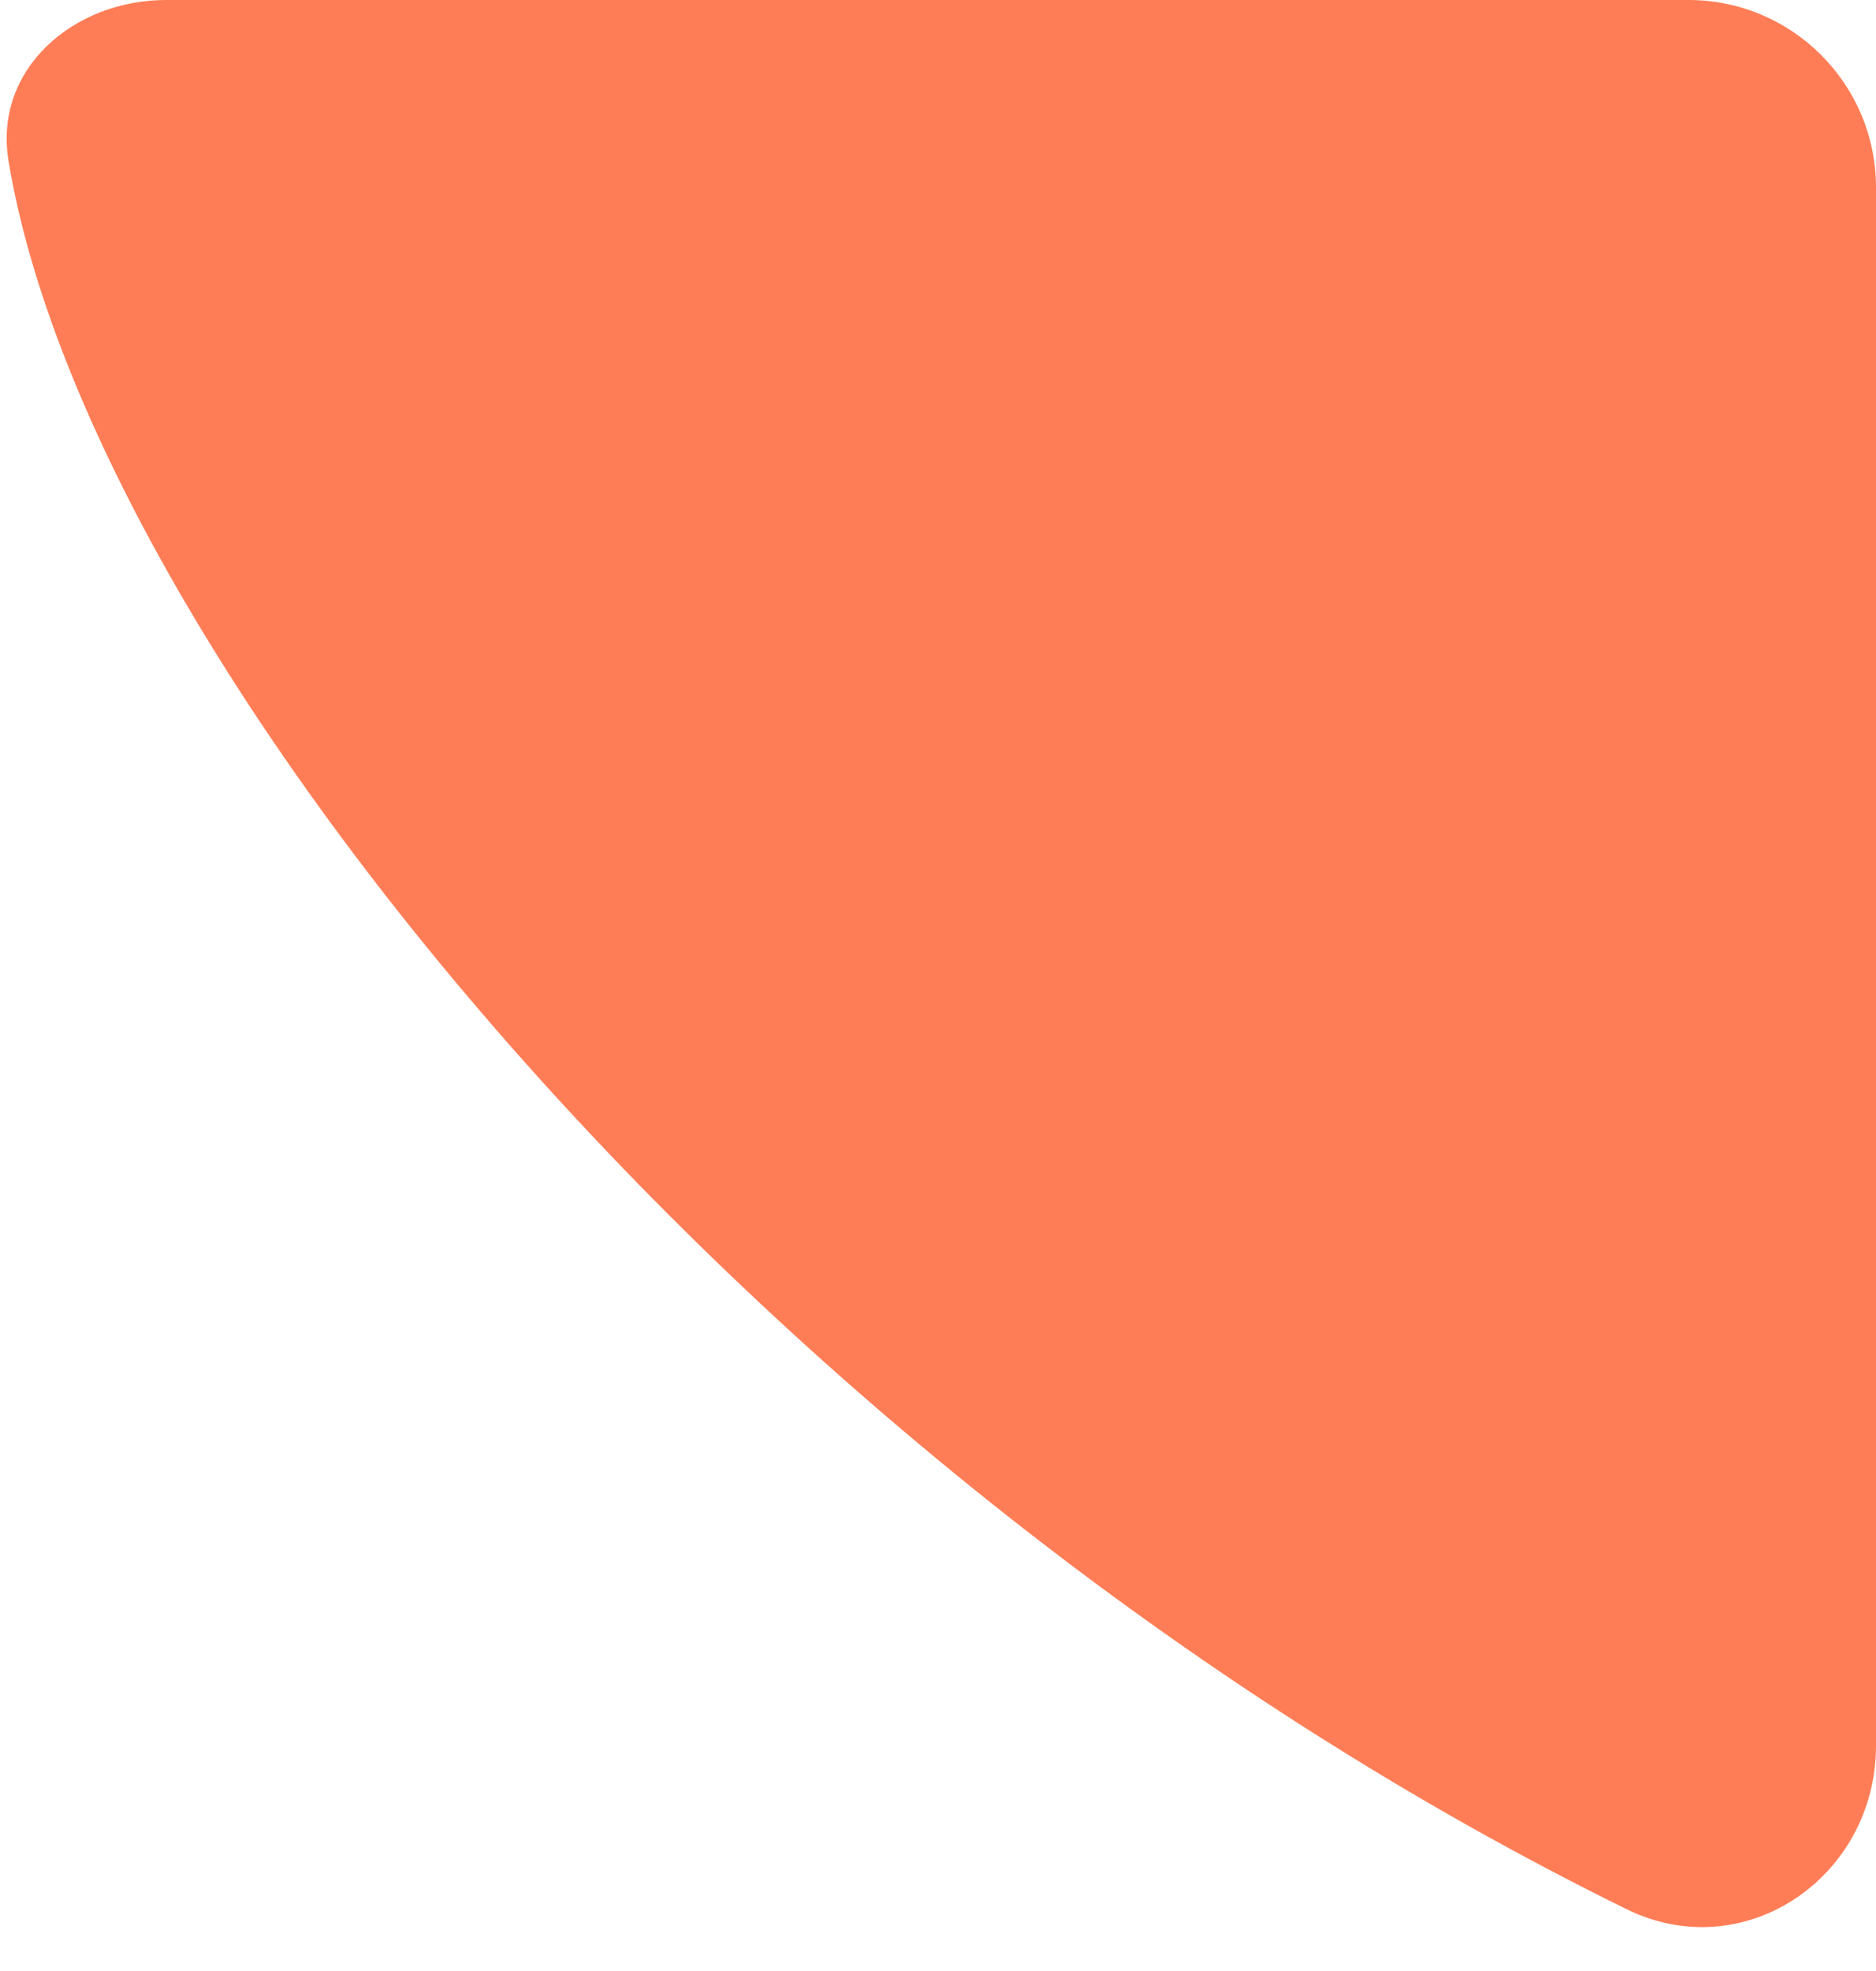 <svg width="40" height="42" viewBox="0 0 40 42" fill="none" xmlns="http://www.w3.org/2000/svg">
<path d="M34.683 40.683C16.377 31.69 1.948 14.088 0.182 3.43C-0.142 1.476 1.562 0 3.543 0H36C38.209 0 40 1.788 40 3.997V37.197C40 39.998 37.197 41.918 34.683 40.683Z" fill="#FF7D56"/>
</svg>
